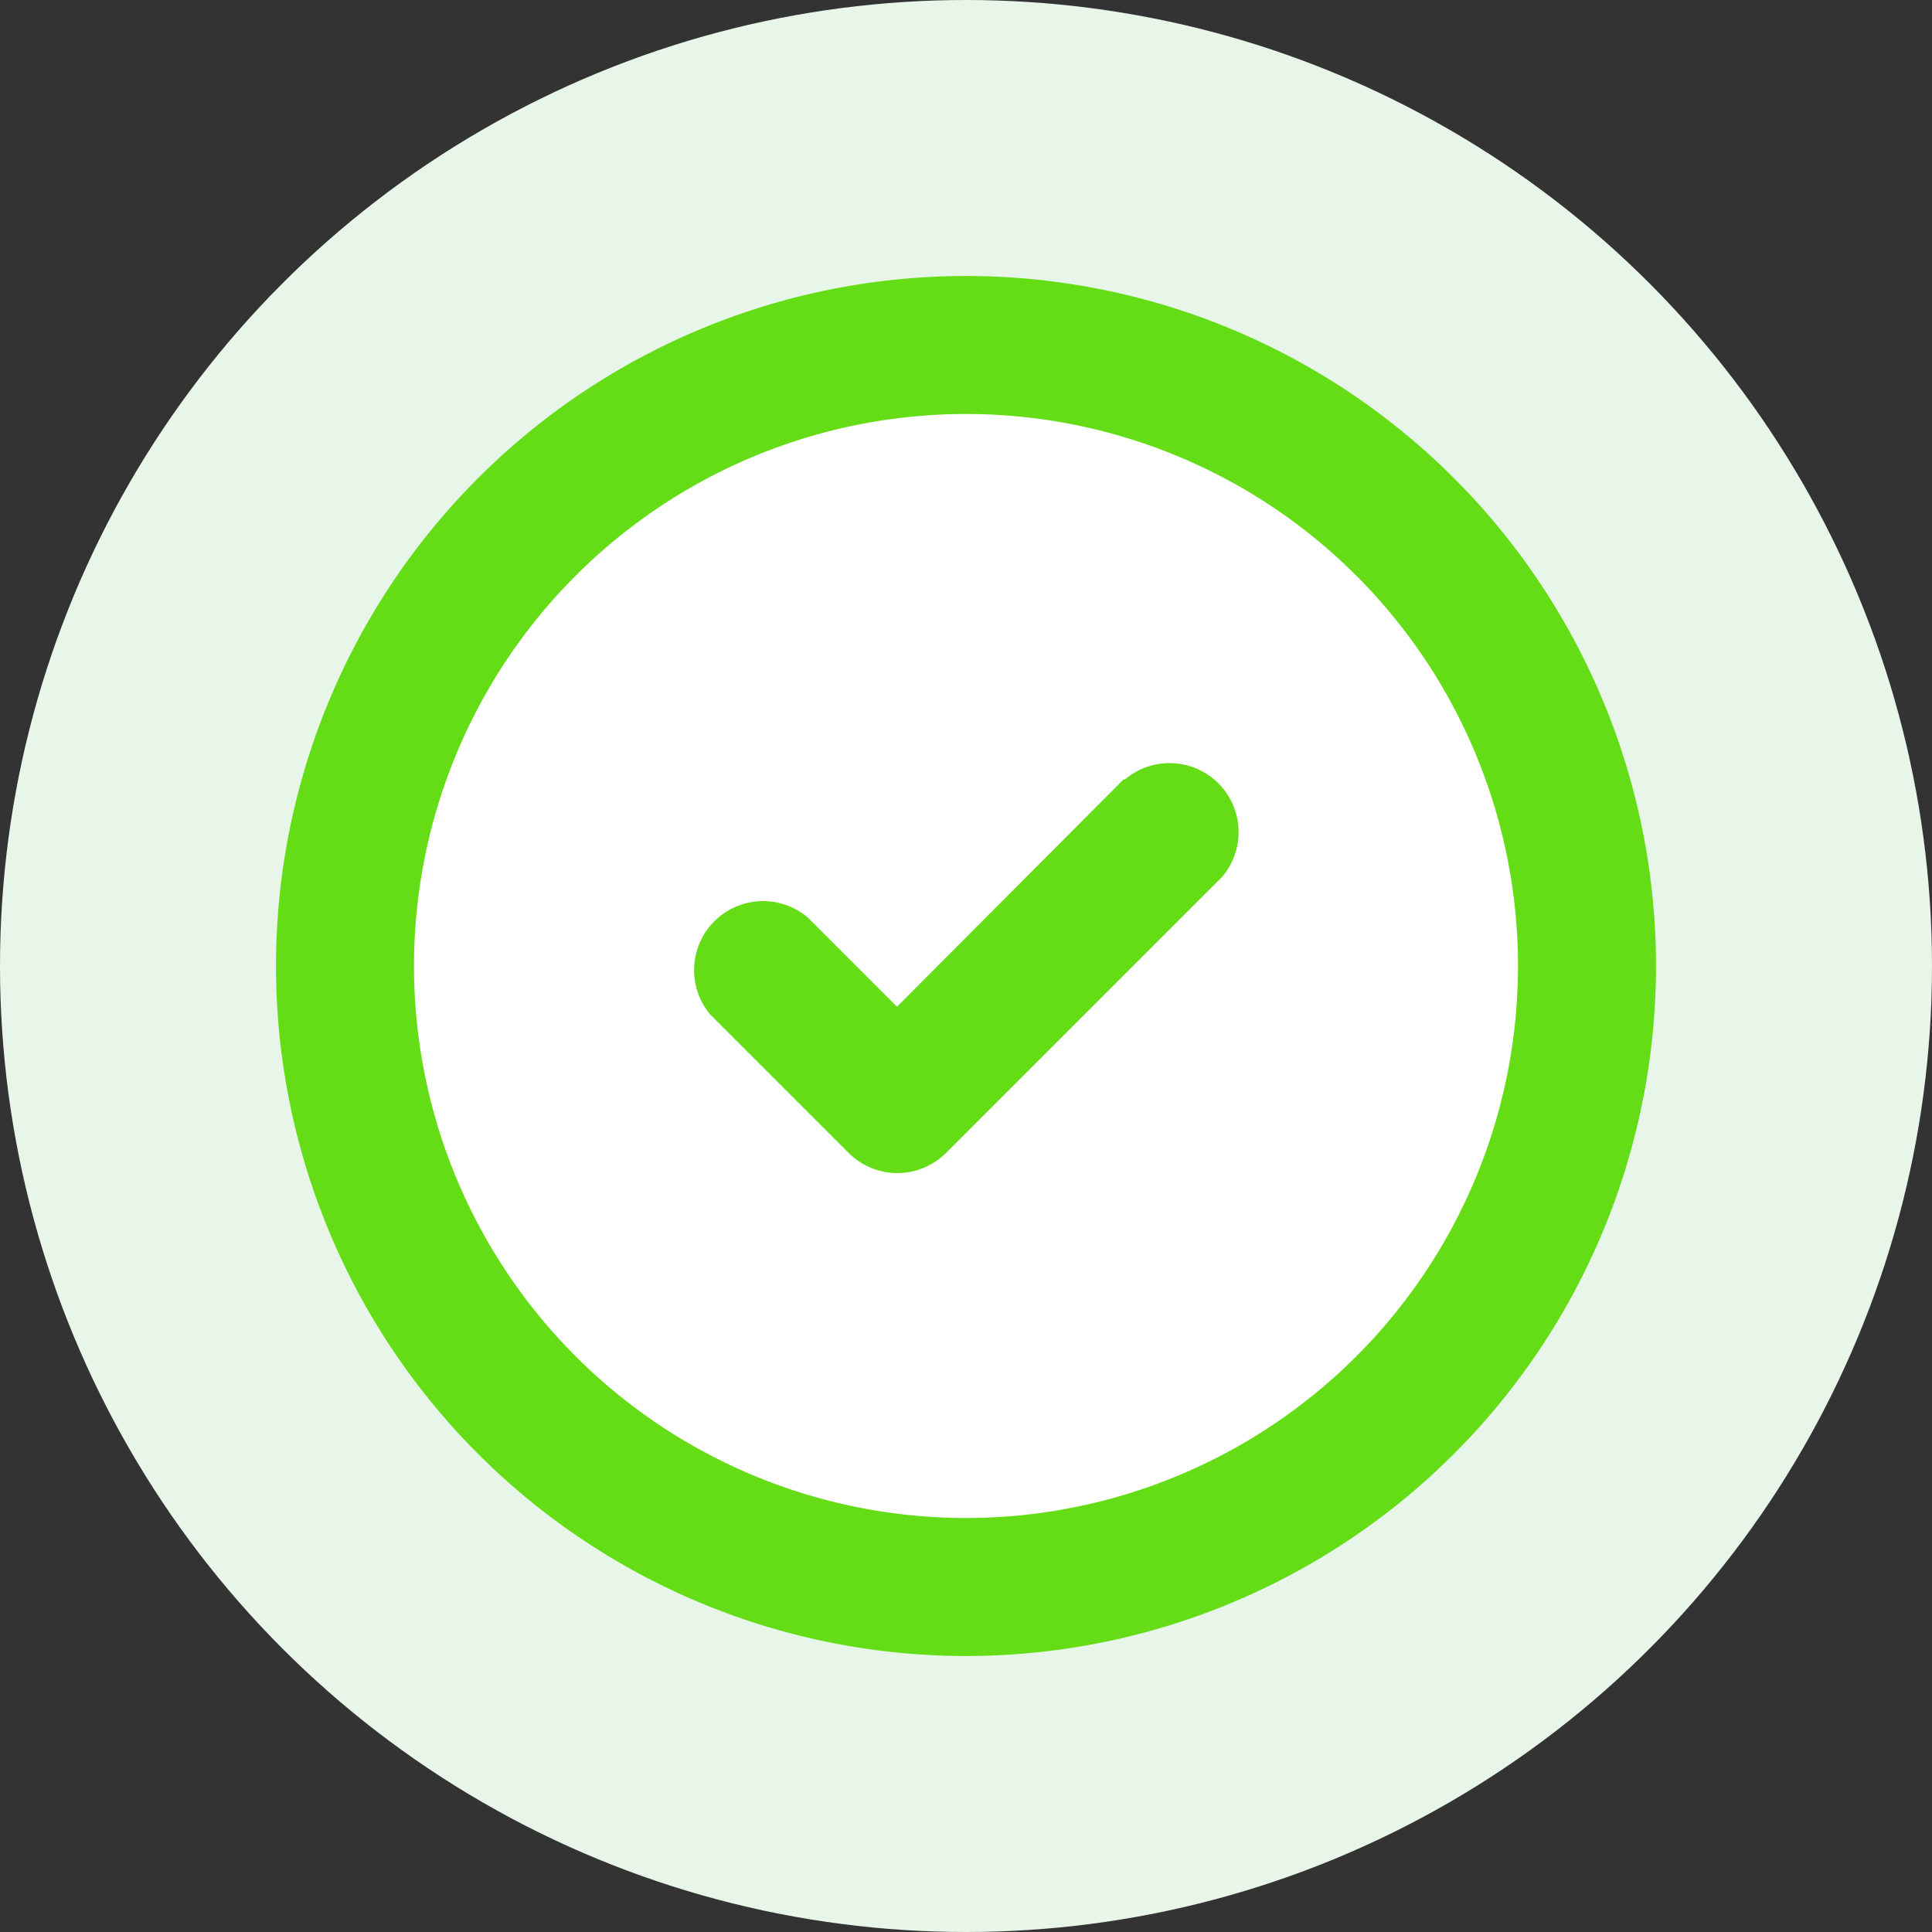 <svg xmlns="http://www.w3.org/2000/svg" xmlns:xlink="http://www.w3.org/1999/xlink" viewBox="0 0 28 28"><rect x="0" y="0" width="28" height="28" fill="#333333" stroke="none"/><defs><style>.cls-1{fill:#fff;}.cls-2{fill:#e8f5e9;}.cls-3{fill:#64dd17;}.cls-4{mask:url(#mask);}</style><mask id="mask" x="4" y="4" width="20" height="20" maskUnits="userSpaceOnUse"><g id="mask-2"><path id="path-1" class="cls-1" d="M14,4A10,10,0,1,0,24,14,10,10,0,0,0,14,4m0,18a8,8,0,1,1,8-8,8,8,0,0,1-8,8m2.29-10.71L13,14.59l-1.29-1.29a1,1,0,0,0-1.41,1.41l2,2a1,1,0,0,0,1.41,0l4-4a1,1,0,0,0-1.41-1.41"/></g></mask></defs><title>Asset 1</title><g id="Layer_2" data-name="Layer 2"><g id="Layer_1-2" data-name="Layer 1"><g id="Symbols"><g id="Banners-_-03-Resources-_-Status-_-In-card-_-03-Success" data-name="Banners-/-03-Resources-/-Status-/-In-card-/-03-Success"><g id="Icon"><circle id="Icon-BG" class="cls-2" cx="14" cy="14" r="14"/><g id="Polaris-icon_Major_2-Tone_Circle-Tick" data-name="Polaris-icon/Major/2-Tone/Circle-Tick"><circle id="Fill" class="cls-1" cx="14" cy="14" r="9"/><g id="Icon-2" data-name="Icon"><g id="Mask-2-2" data-name="Mask"><path id="path-1-2" data-name="path-1" class="cls-3" d="M14,4A10,10,0,1,0,24,14,10,10,0,0,0,14,4m0,18a8,8,0,1,1,8-8,8,8,0,0,1-8,8m2.29-10.71L13,14.59l-1.29-1.29a1,1,0,0,0-1.41,1.41l2,2a1,1,0,0,0,1.41,0l4-4a1,1,0,0,0-1.41-1.41"/></g></g></g></g></g></g></g></g></svg>